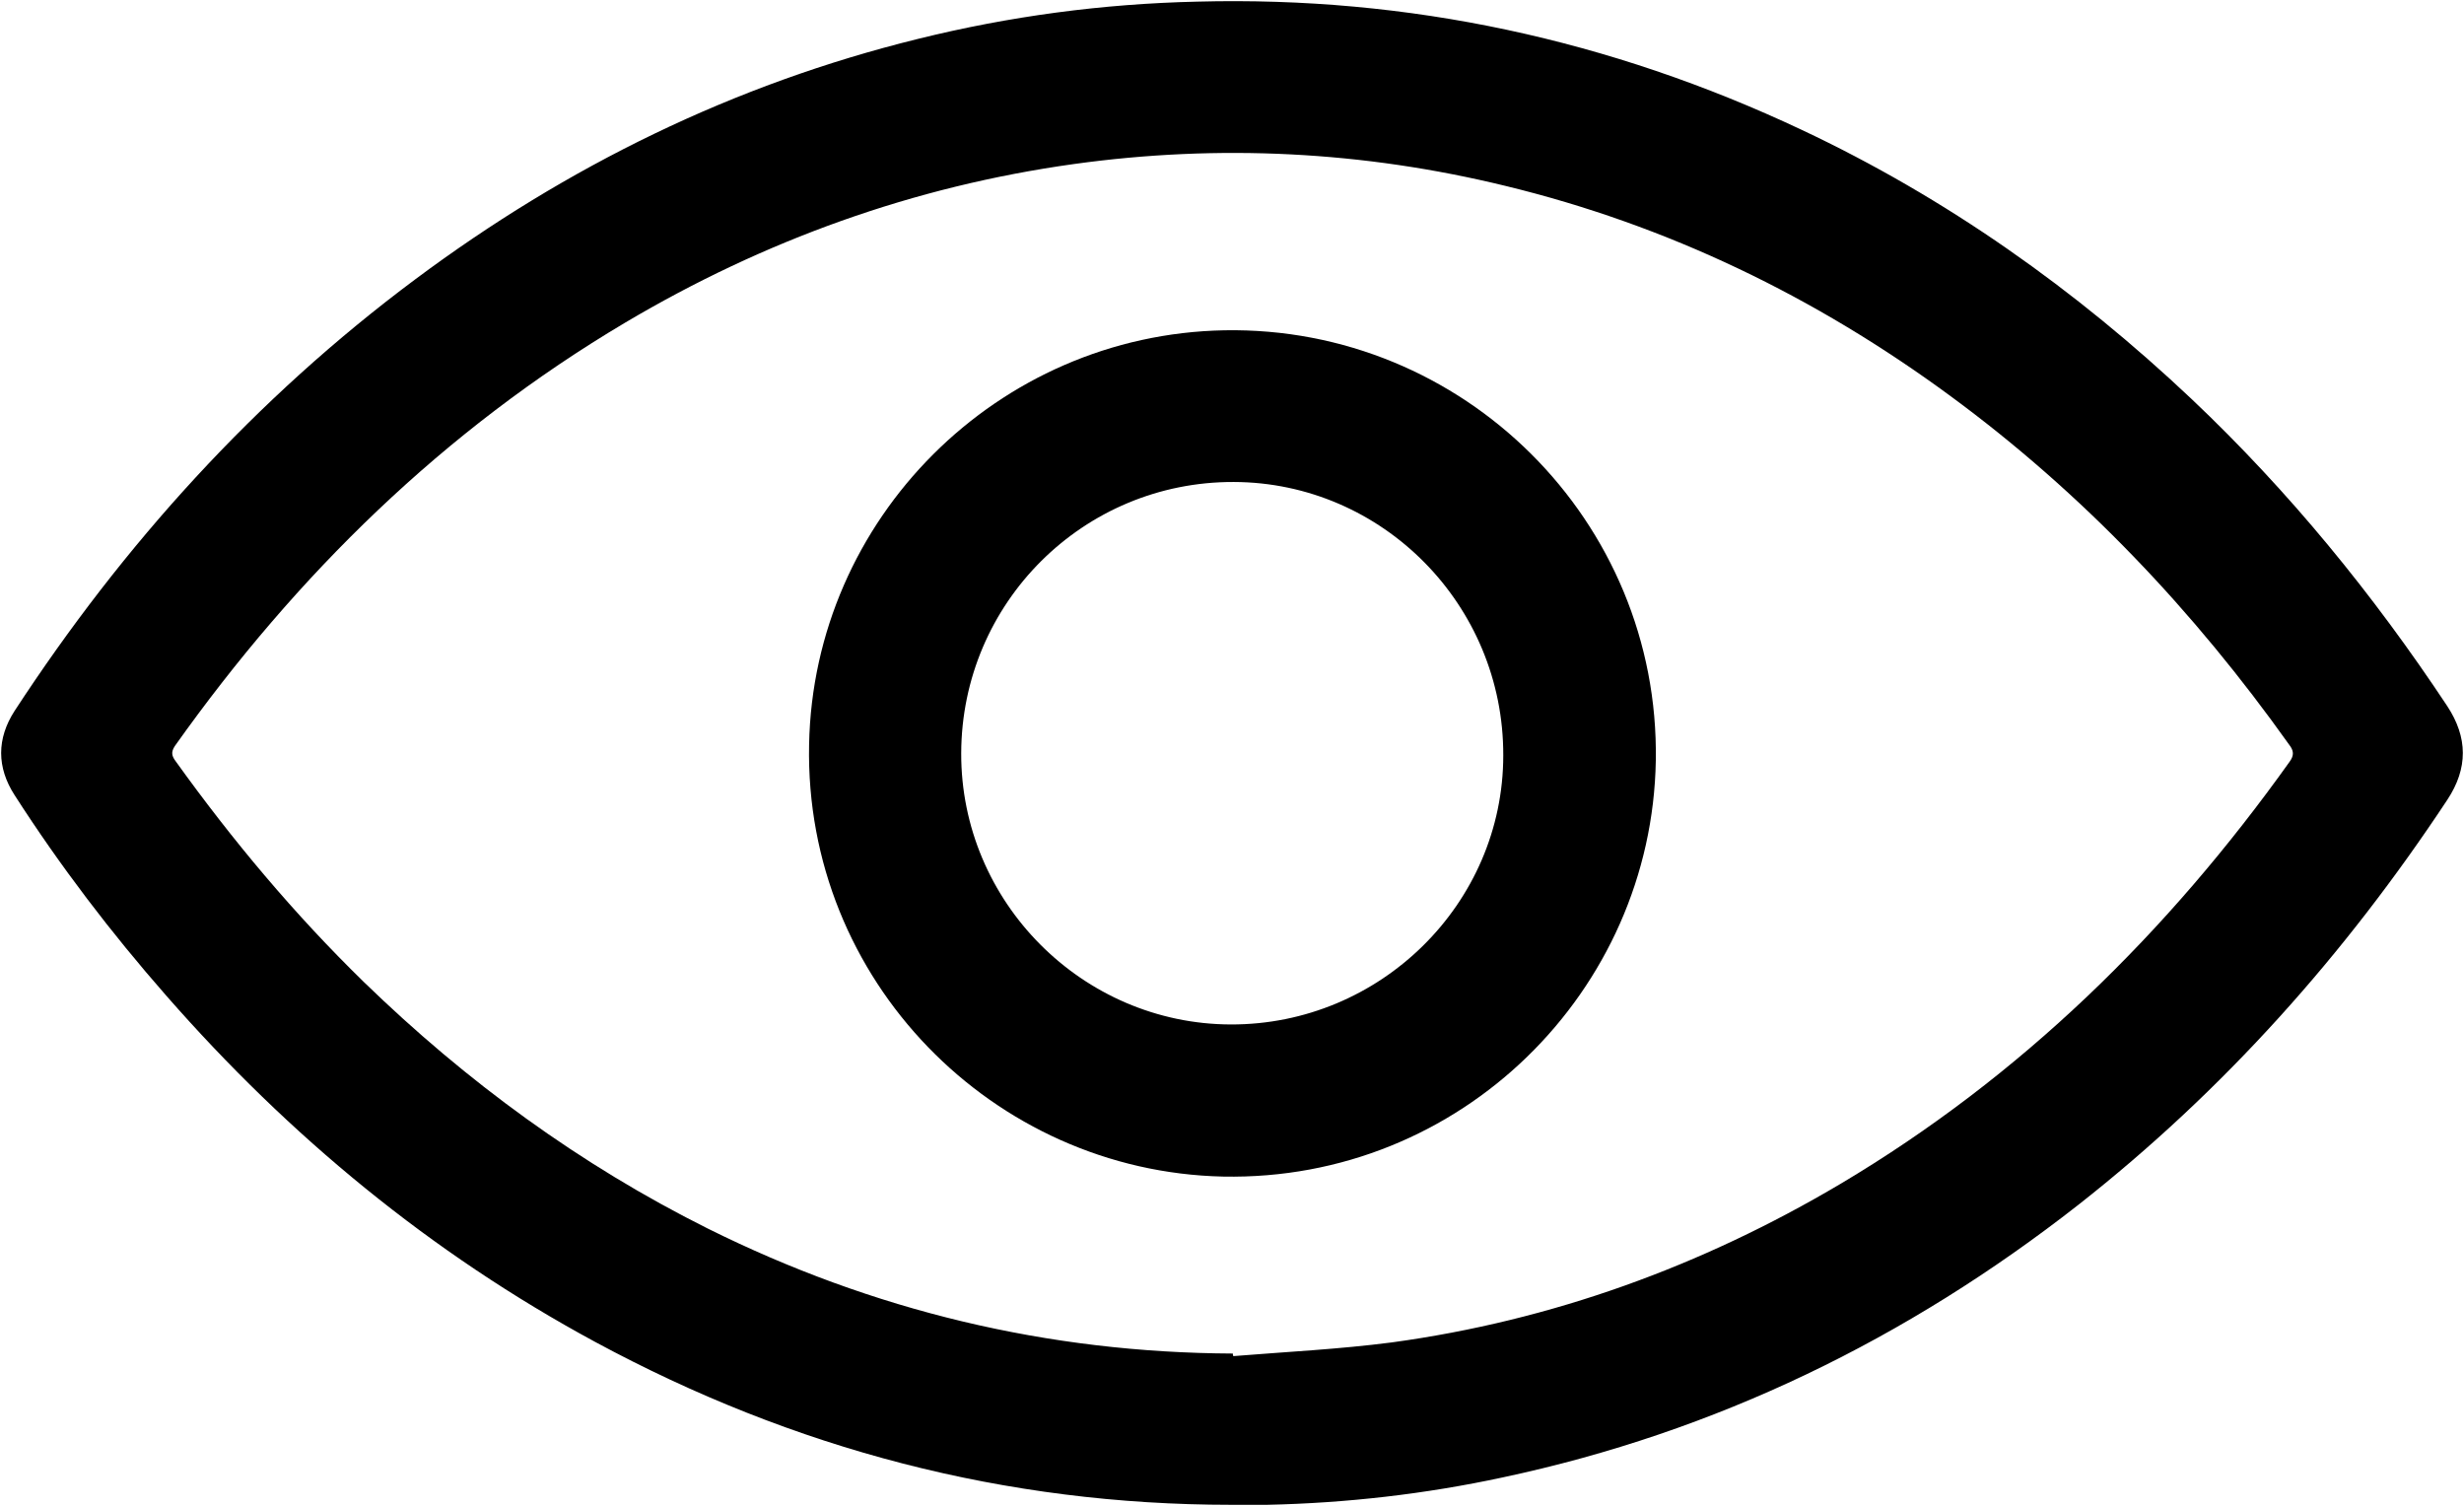 <svg xmlns="http://www.w3.org/2000/svg" xmlns:xlink="http://www.w3.org/1999/xlink" version="1.1" id="Capa_1" x="0px" y="0px" style="enable-background:new 0 0 1200 1200;" xml:space="preserve" viewBox="297.68 423.82 575.03 351.46">

<g>
	<g id="m43eFp_00000163789725618099218680000013127348794620740778_">
		<g>
			<path class="st0" d="M585,775c-52.7,0-102.1-13-148.4-38c-38.3-20.7-71.4-48-100.1-80.8c-12.9-14.7-24.8-30.3-35.4-46.8     c-4.2-6.5-4.2-13.2,0-19.7c25.4-38.9,56.2-72.9,93.5-100.7c35.4-26.4,74.3-45.5,117.3-56.1c21.4-5.3,43.1-8.2,65.2-8.7     c49.4-1.3,96.4,8.9,141,29.9c33.8,15.9,64,37.3,91.1,62.9c22.7,21.5,42.3,45.5,59.6,71.6c4.8,7.3,4.9,14.5,0,21.9     c-23.8,36-52.1,67.8-86.1,94.5c-40,31.3-84.5,53-134.3,63.6c-18.1,3.9-36.5,6-55,6.4C590.6,775,587.8,775,585,775z M585.4,739.7     c0,0.2,0,0.4,0.1,0.6c12.3-1,24.7-1.6,37-3.2c37.4-5.1,72.3-17.8,104.7-37c42.2-25.1,76.4-58.7,104.8-98.5c1.1-1.5,1-2.6-0.1-4     c-22.2-31.2-48.2-58.7-79.1-81.4c-31.4-23.1-65.9-39.8-103.8-49c-33.2-8.1-66.8-9.8-100.7-5.1c-37.4,5.2-72.3,17.8-104.7,37     c-42.3,25.1-76.7,58.8-105.1,98.8c-1,1.5-0.7,2.4,0.2,3.6c13.2,18.4,27.7,35.7,43.9,51.5c23.9,23.2,50.4,42.6,80.2,57.5     C501.4,729.7,542.2,739.5,585.4,739.7z"/>
			<path class="st0" d="M486.5,597.6c1-52.7,43.9-95.7,96.9-96.7c55.8-1,101.6,44.5,100.7,100.4c-0.9,53.8-45.5,98.2-101,97.1     C529.4,697.2,485.4,652.6,486.5,597.6z M522,599.6c-0.1,34.7,28.3,63.2,62.9,63.3c34.9,0.1,63.6-28.2,63.6-62.8     c0.1-35.1-28.2-63.7-62.9-63.8C550.5,536.2,522.1,564.5,522,599.6z"/>
		</g>
	</g>
</g>
</svg>